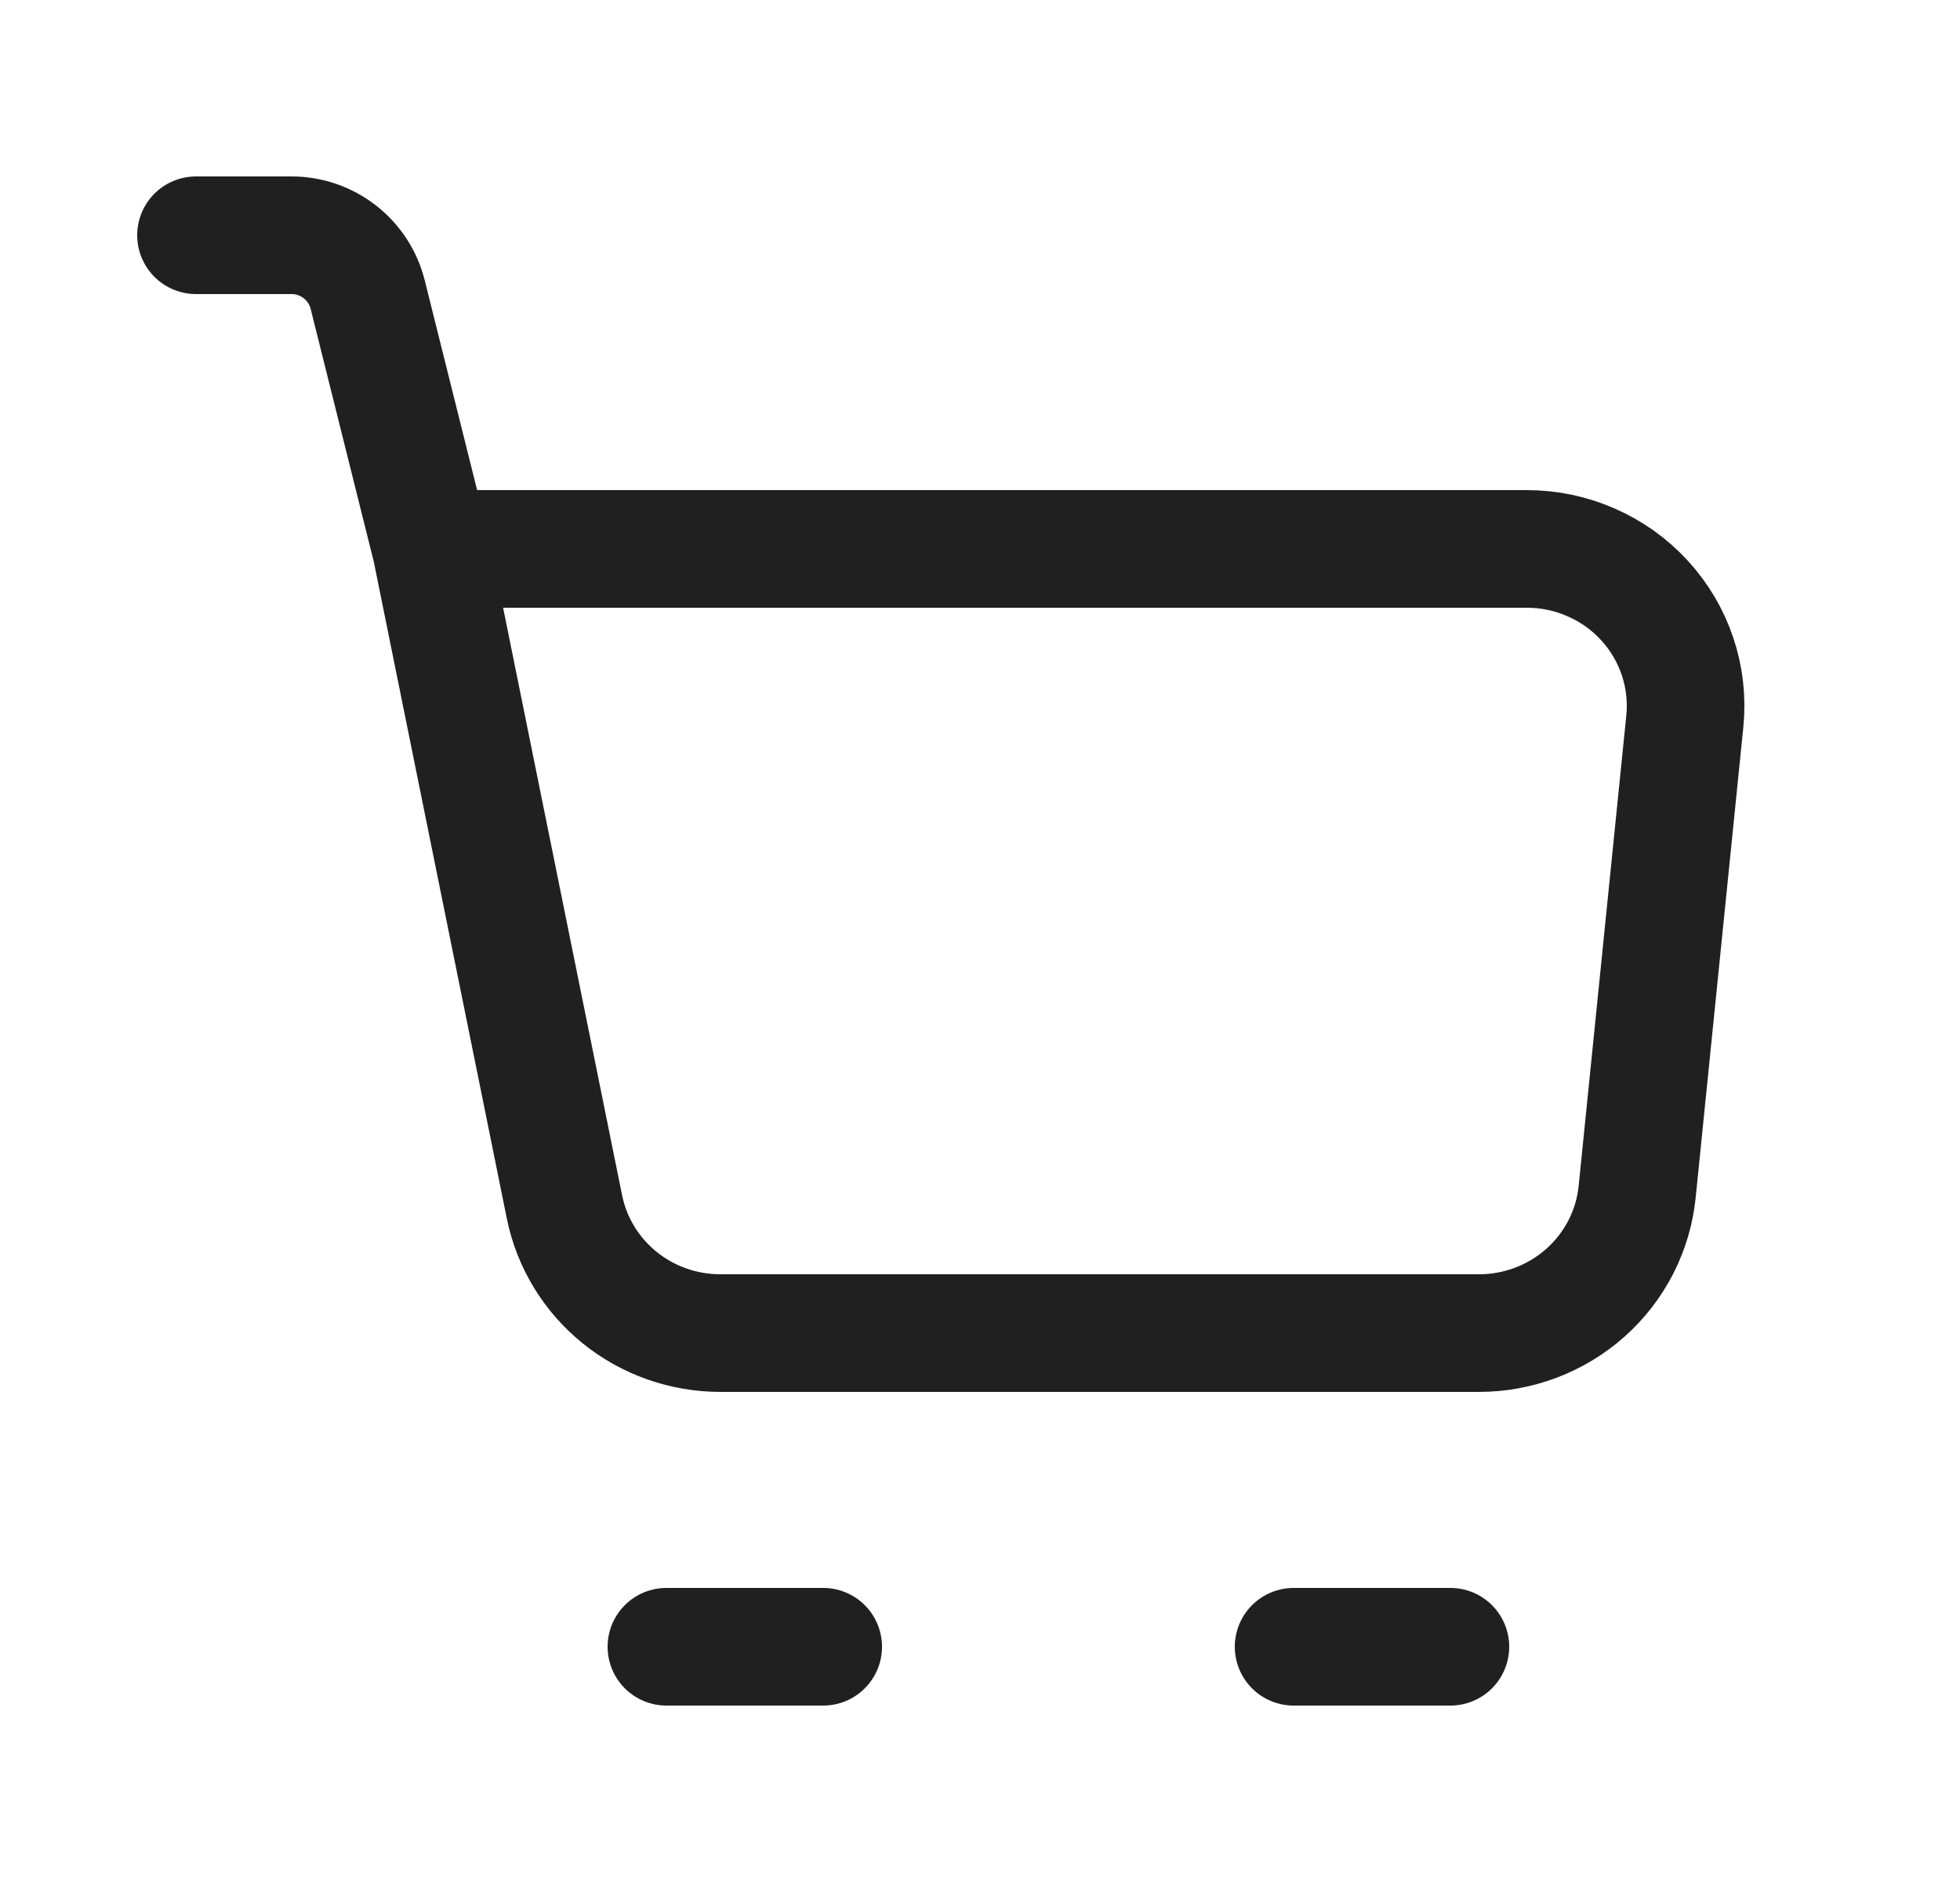 <svg xmlns="http://www.w3.org/2000/svg" width="25" height="24" viewBox="0 0 25 24" fill="none">
  <path d="M5.5 7H19.474C19.757 7 20.037 7.058 20.295 7.172C20.554 7.285 20.786 7.45 20.976 7.658C21.166 7.865 21.31 8.109 21.398 8.374C21.487 8.64 21.518 8.921 21.49 9.199L20.882 15.199C20.832 15.692 20.598 16.15 20.225 16.483C19.853 16.815 19.368 17 18.866 17H9.188C8.72 17 8.265 16.84 7.903 16.547C7.54 16.253 7.292 15.845 7.2 15.392L5.5 7ZM5.5 7L4.69 3.757C4.636 3.541 4.511 3.349 4.335 3.212C4.159 3.075 3.943 3 3.72 3H2.5M8.5 21H10.5M16.5 21H18.5" stroke="#202020" stroke-width="1.5" stroke-linecap="round" stroke-linejoin="round"/>
</svg>